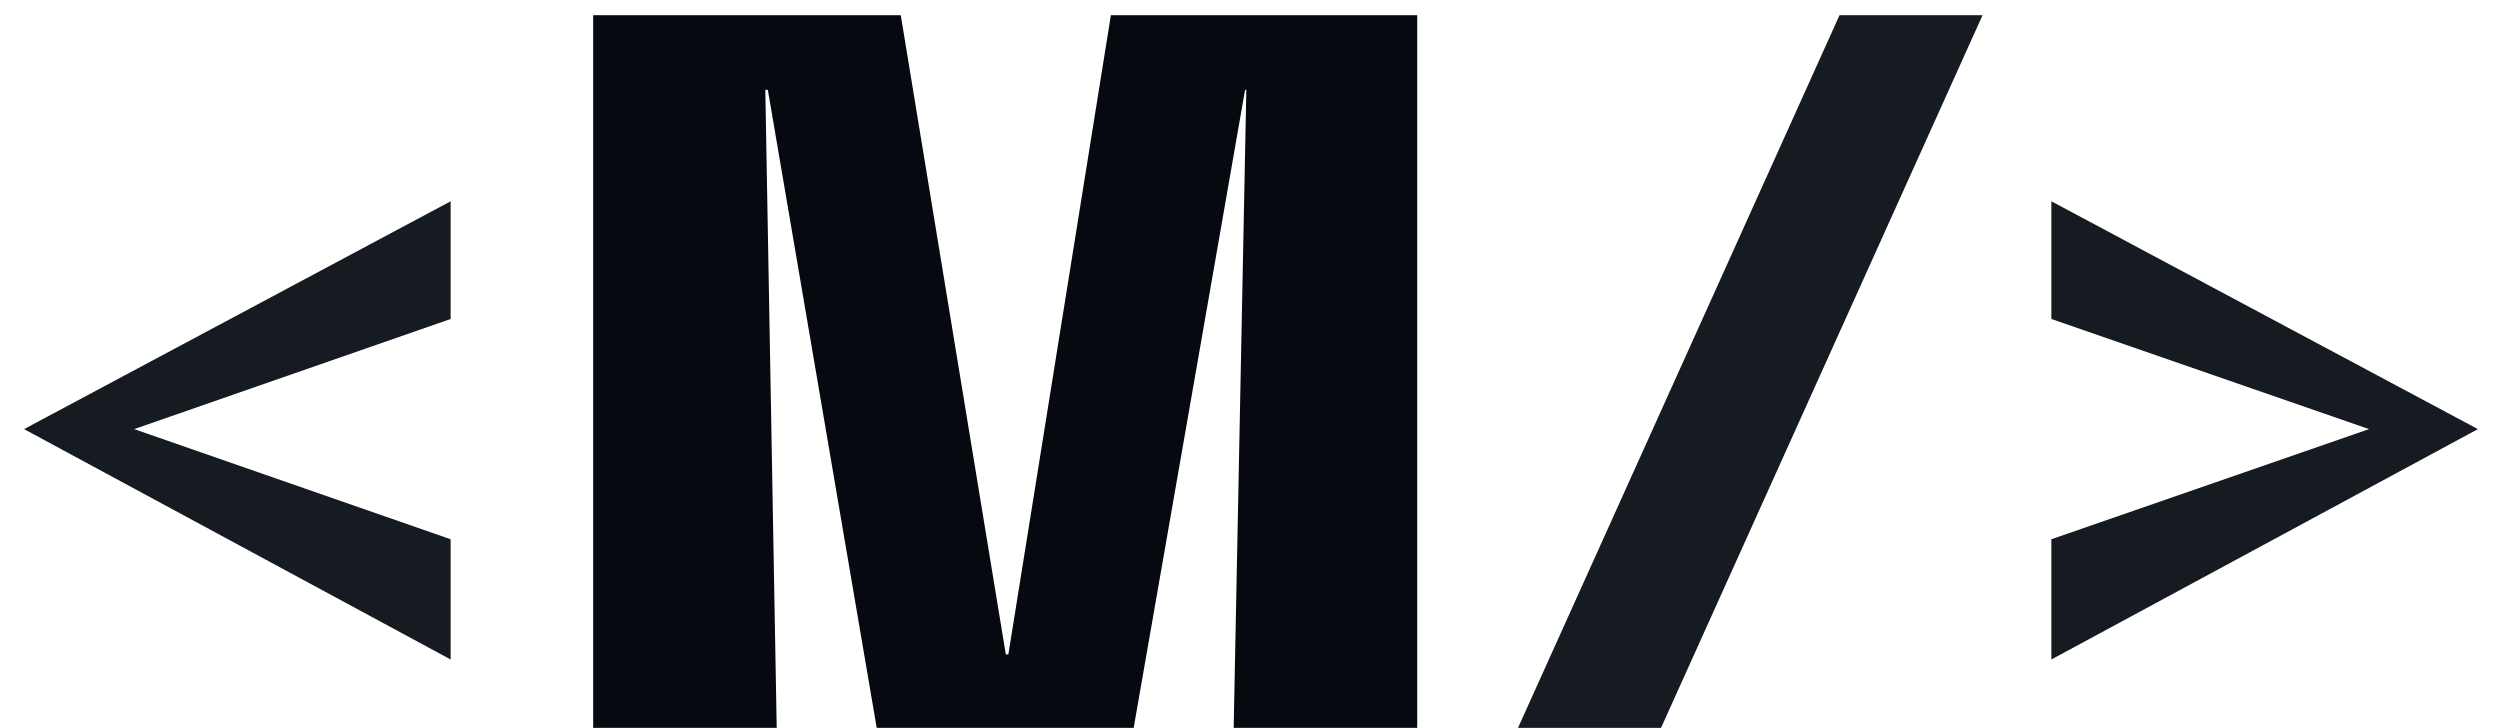 <svg width="79" height="23" viewBox="0 0 79 23" fill="none" xmlns="http://www.w3.org/2000/svg">
<path d="M14.24 6.36V10.08L4.24 13.56L14.24 17.04V20.84L0.76 13.56L14.24 6.36ZM47.969 23L58.129 0.48H62.649L52.489 23H47.969ZM64.823 6.36L78.302 13.56L64.823 20.84V17.04L74.862 13.56L64.823 10.08V6.36Z" fill="#161B22"/>
<path d="M18.744 23V0.48H28.464L31.784 20.68H31.864L35.104 0.48H44.784V23H38.984L39.384 2.84H39.344L35.824 23H27.704L24.264 2.84H24.184L24.544 23H18.744Z" fill="#06090F"/>
</svg>
